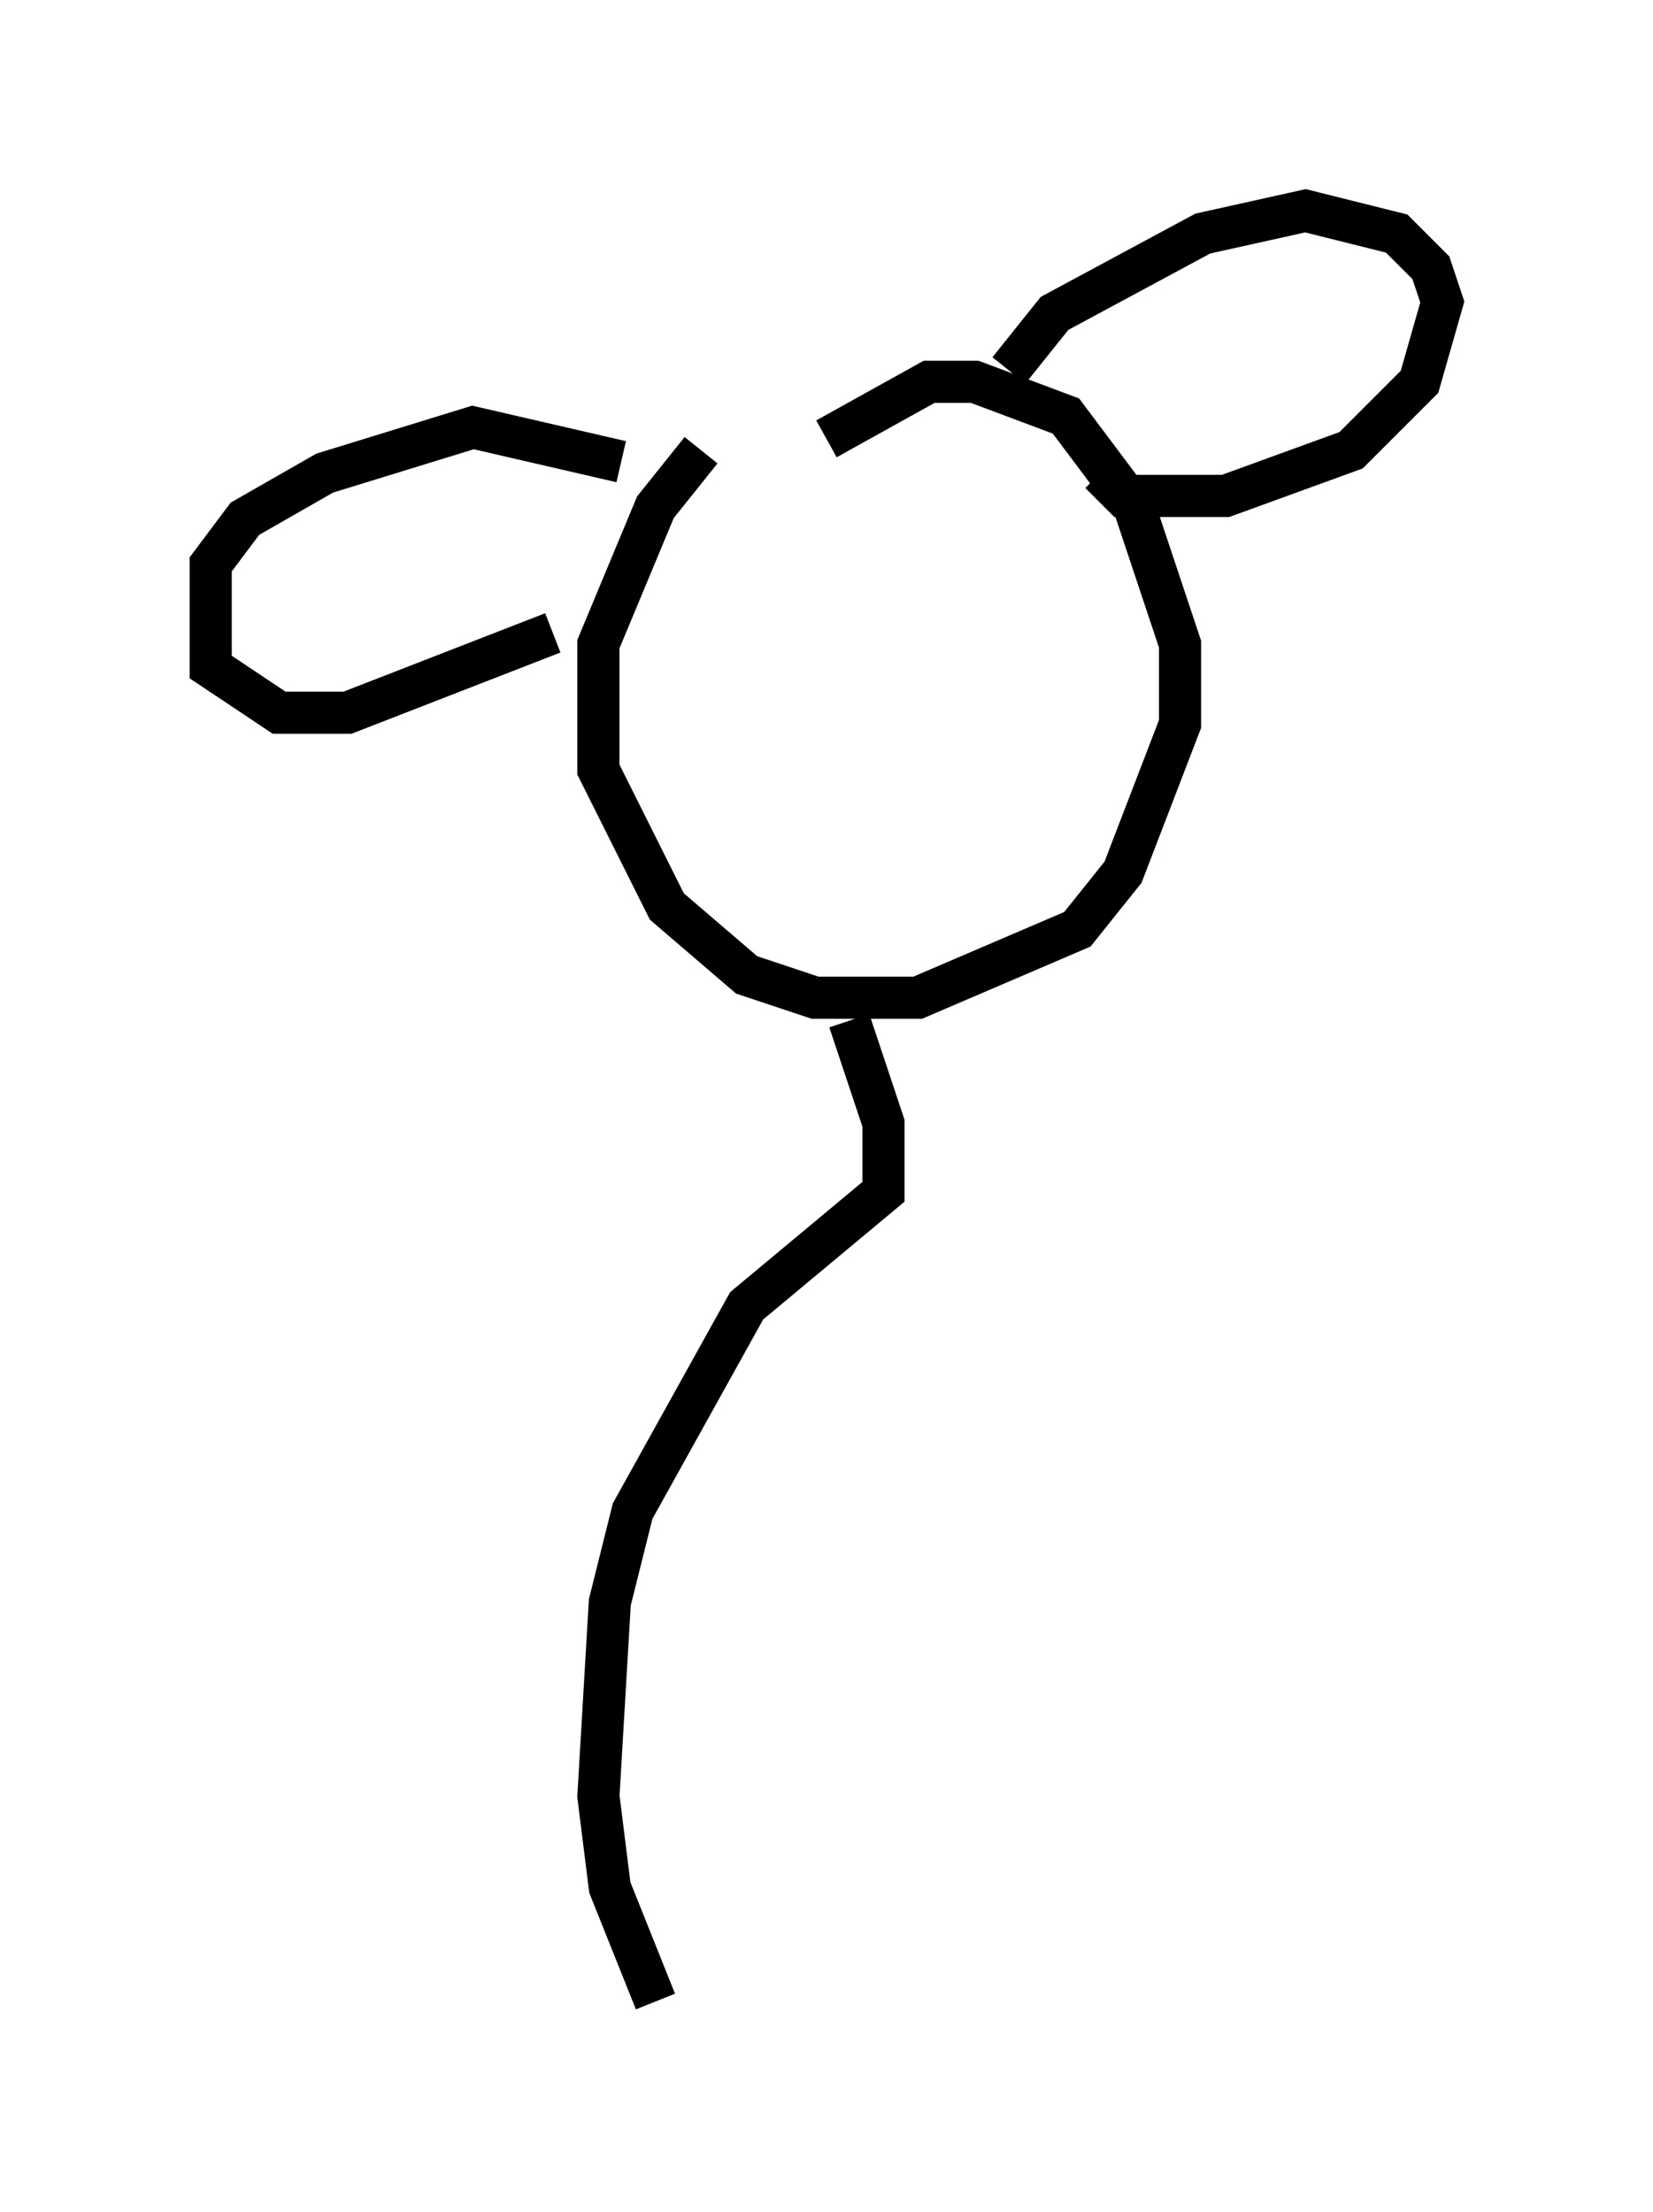 <?xml version="1.0" encoding="utf-8" ?>
<svg baseProfile="full" height="52.489" version="1.1" width="39.228" xmlns="http://www.w3.org/2000/svg" xmlns:ev="http://www.w3.org/2001/xml-events" xmlns:xlink="http://www.w3.org/1999/xlink"><defs /><rect fill="white" height="52.489" width="39.228" x="0" y="0" /><path d="M21.238, 8.518 m-4.601, 2.165 l-1.083, 1.353 -1.353, 3.248 l0.0, 2.977 1.624, 3.248 l1.894, 1.624 1.624, 0.541 l2.436, 0.0 3.789, -1.624 l1.083, -1.353 1.353, -3.518 l0.0, -1.894 -1.083, -3.248 l-1.624, -2.165 -2.165, -0.812 l-1.083, 0.0 -2.436, 1.353 m4.33, -1.624 l1.083, -1.353 3.518, -1.894 l2.436, -0.541 2.165, 0.541 l0.812, 0.812 0.271, 0.812 l-0.541, 1.894 -1.624, 1.624 l-2.977, 1.083 -2.436, 0.0 l-0.541, -0.541 m-11.367, -0.271 l-3.518, -0.812 -3.518, 1.083 l-1.894, 1.083 -0.812, 1.083 l0.0, 2.436 1.624, 1.083 l1.624, 0.0 4.871, -1.894 m7.036, 9.202 l0.812, 2.436 0.0, 1.624 l-3.248, 2.706 -2.706, 4.871 l-0.541, 2.165 -0.271, 4.601 l0.271, 2.165 1.083, 2.706 " fill="none" stroke="black" stroke-width="1" /></svg>
